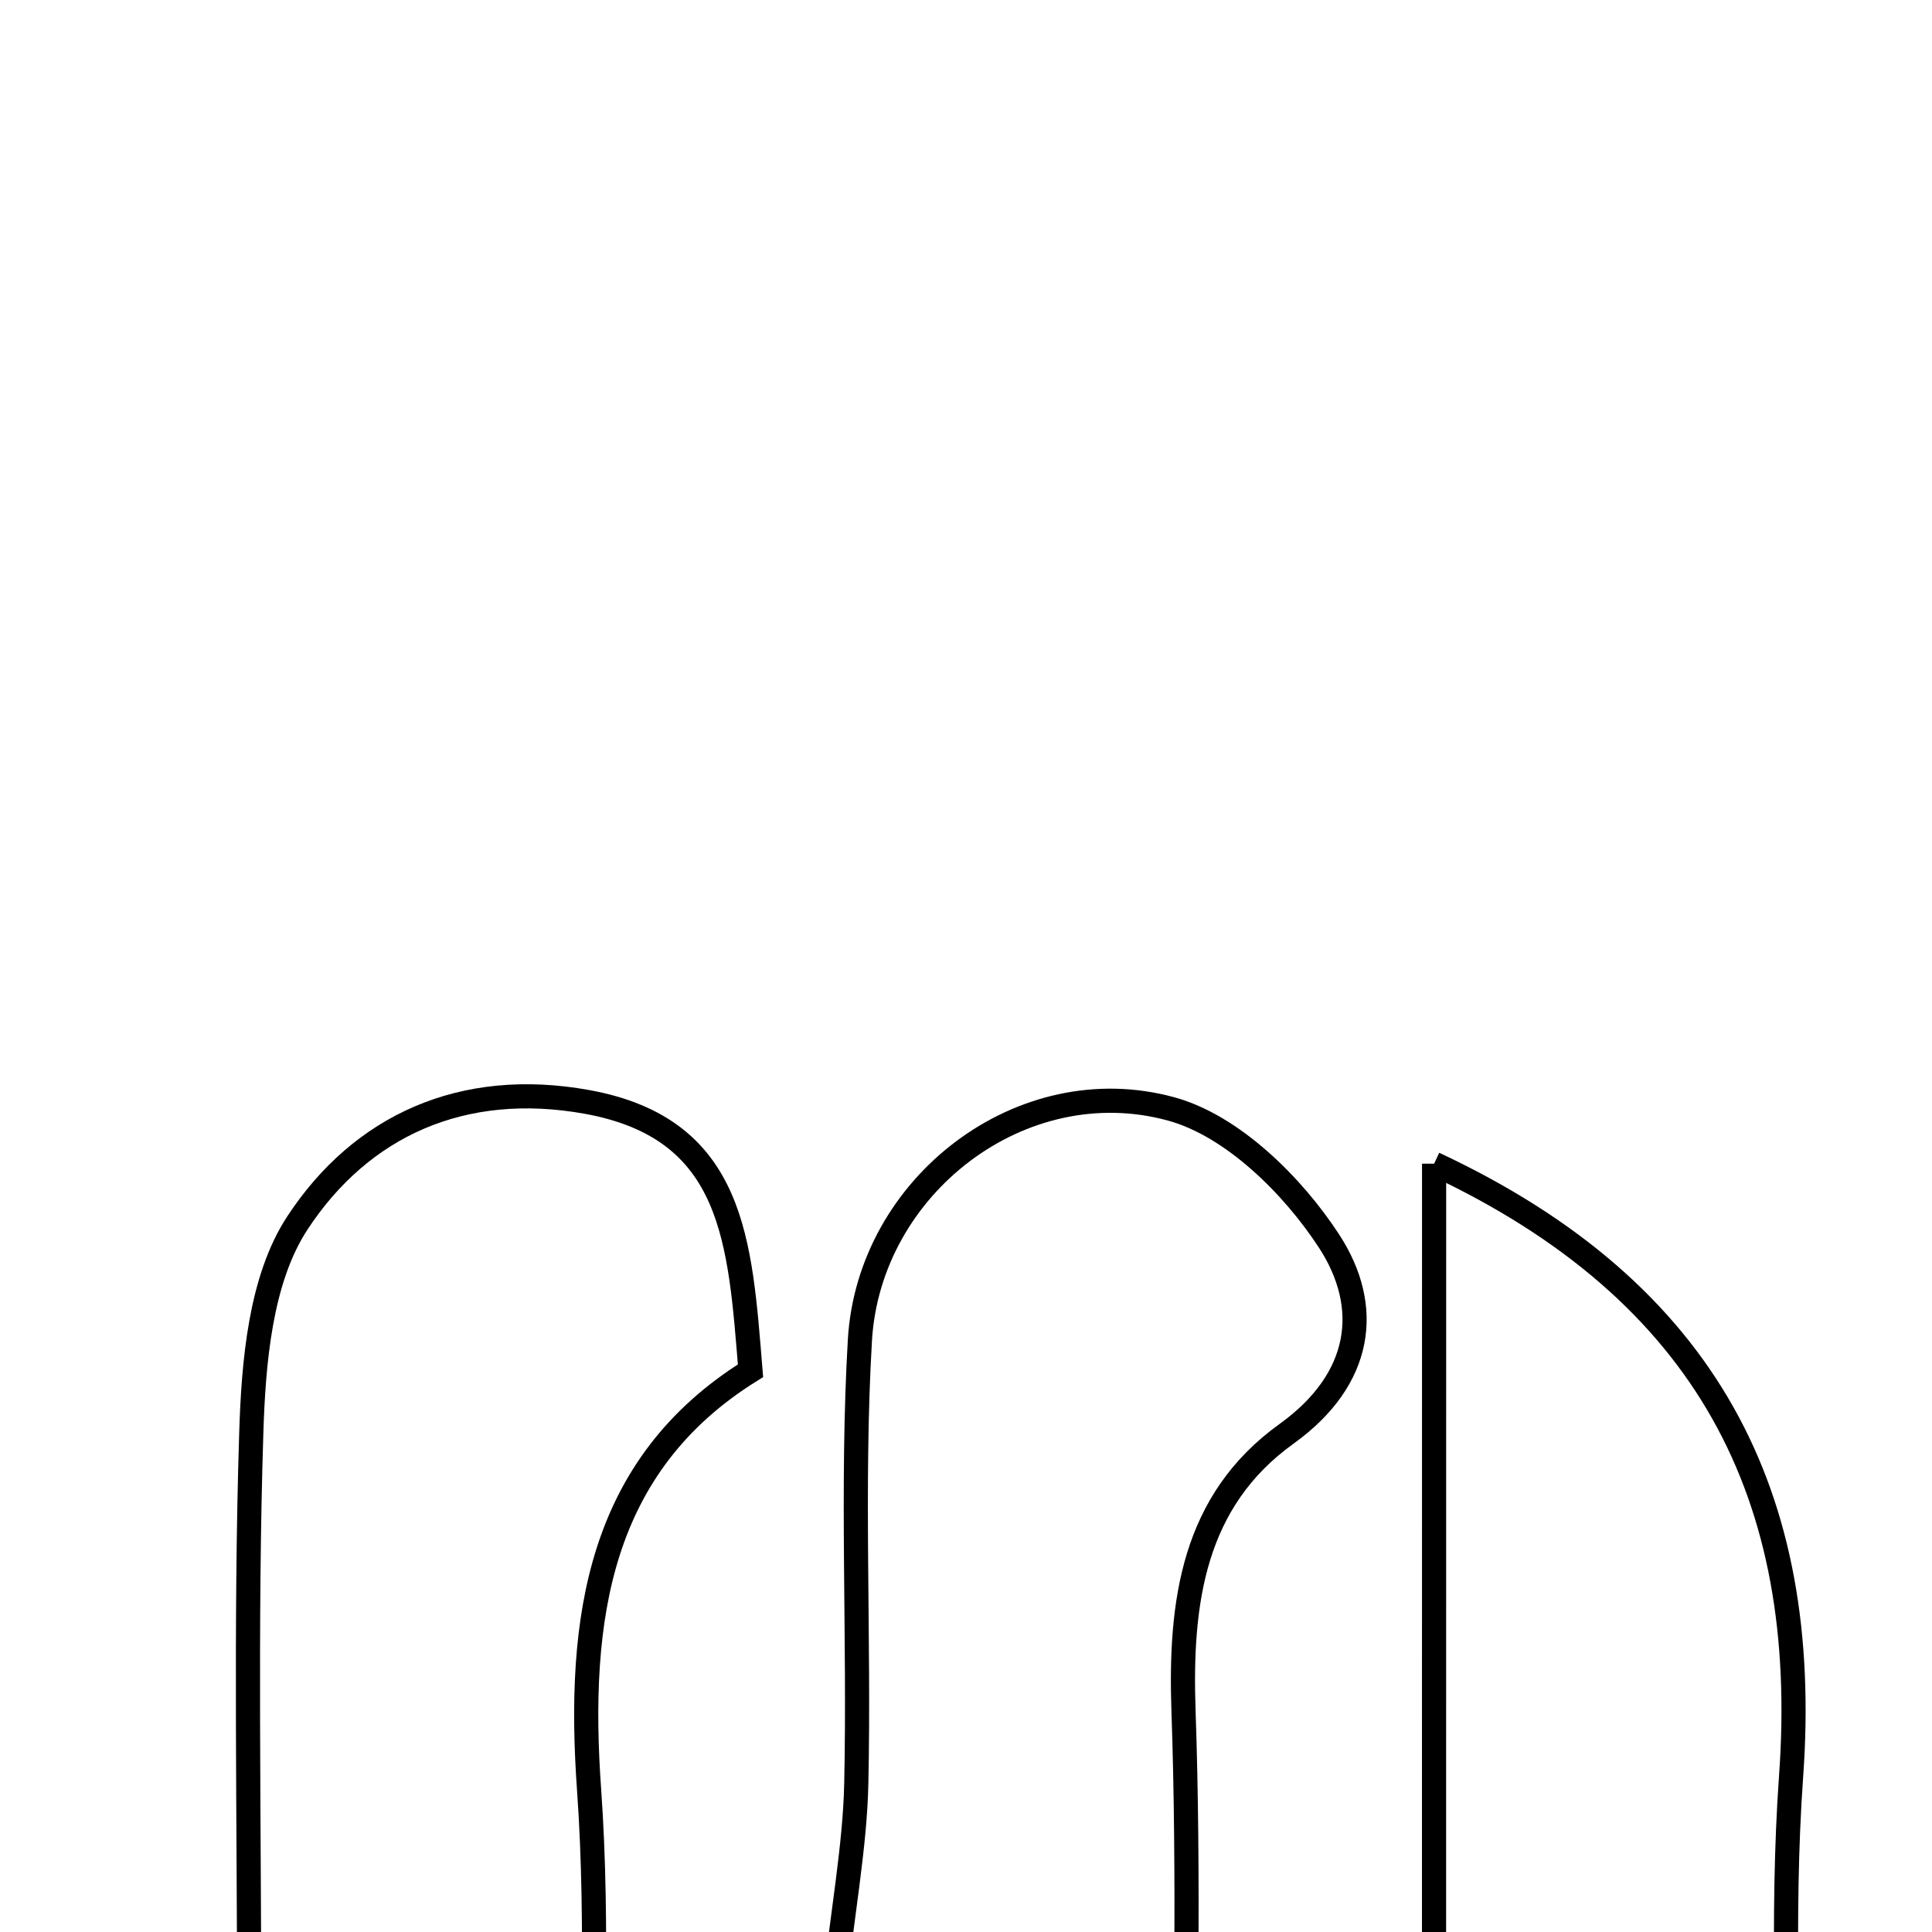 <svg xmlns="http://www.w3.org/2000/svg" viewBox="0.0 0.0 24.0 24.0" height="200px" width="200px"><path fill="none" stroke="black" stroke-width=".3" stroke-opacity="1.0"  filling="0" d="M7.295 13.689 C9.13 14.024 9.192 15.431 9.323 17.028 C7.436 18.203 7.166 20.104 7.318 22.235 C7.441 23.963 7.343 25.707 7.343 27.444 C7.111 27.564 6.88 27.685 6.649 27.805 C5.342 26.864 4.035 25.923 3.096 25.246 C3.096 22.521 3.047 20.166 3.121 17.816 C3.148 16.926 3.233 15.897 3.693 15.194 C4.486 13.984 5.746 13.408 7.295 13.689"></path>
<path fill="none" stroke="black" stroke-width=".3" stroke-opacity="1.0"  filling="0" d="M14.55 13.776 C15.309 13.984 16.061 14.726 16.513 15.422 C17.038 16.231 16.933 17.128 15.981 17.812 C14.824 18.644 14.655 19.895 14.702 21.254 C14.774 23.325 14.721 25.4 14.721 27.473 C14.503 27.595 14.285 27.717 14.067 27.84 C12.733 26.838 11.399 25.835 10.322 25.026 C10.472 23.708 10.62 22.934 10.637 22.158 C10.677 20.322 10.575 18.479 10.682 16.648 C10.795 14.727 12.697 13.267 14.55 13.776"></path>
<path fill="none" stroke="black" stroke-width=".3" stroke-opacity="1.0"  filling="0" d="M17.815 14.456 C21.216 16.047 22.499 18.584 22.25 22.061 C22.122 23.849 22.227 25.653 22.227 27.449 C22.014 27.582 21.802 27.714 21.589 27.848 C20.249 26.87 18.909 25.892 17.814 25.092 C17.815 21.425 17.815 18.065 17.815 14.456"></path></svg>